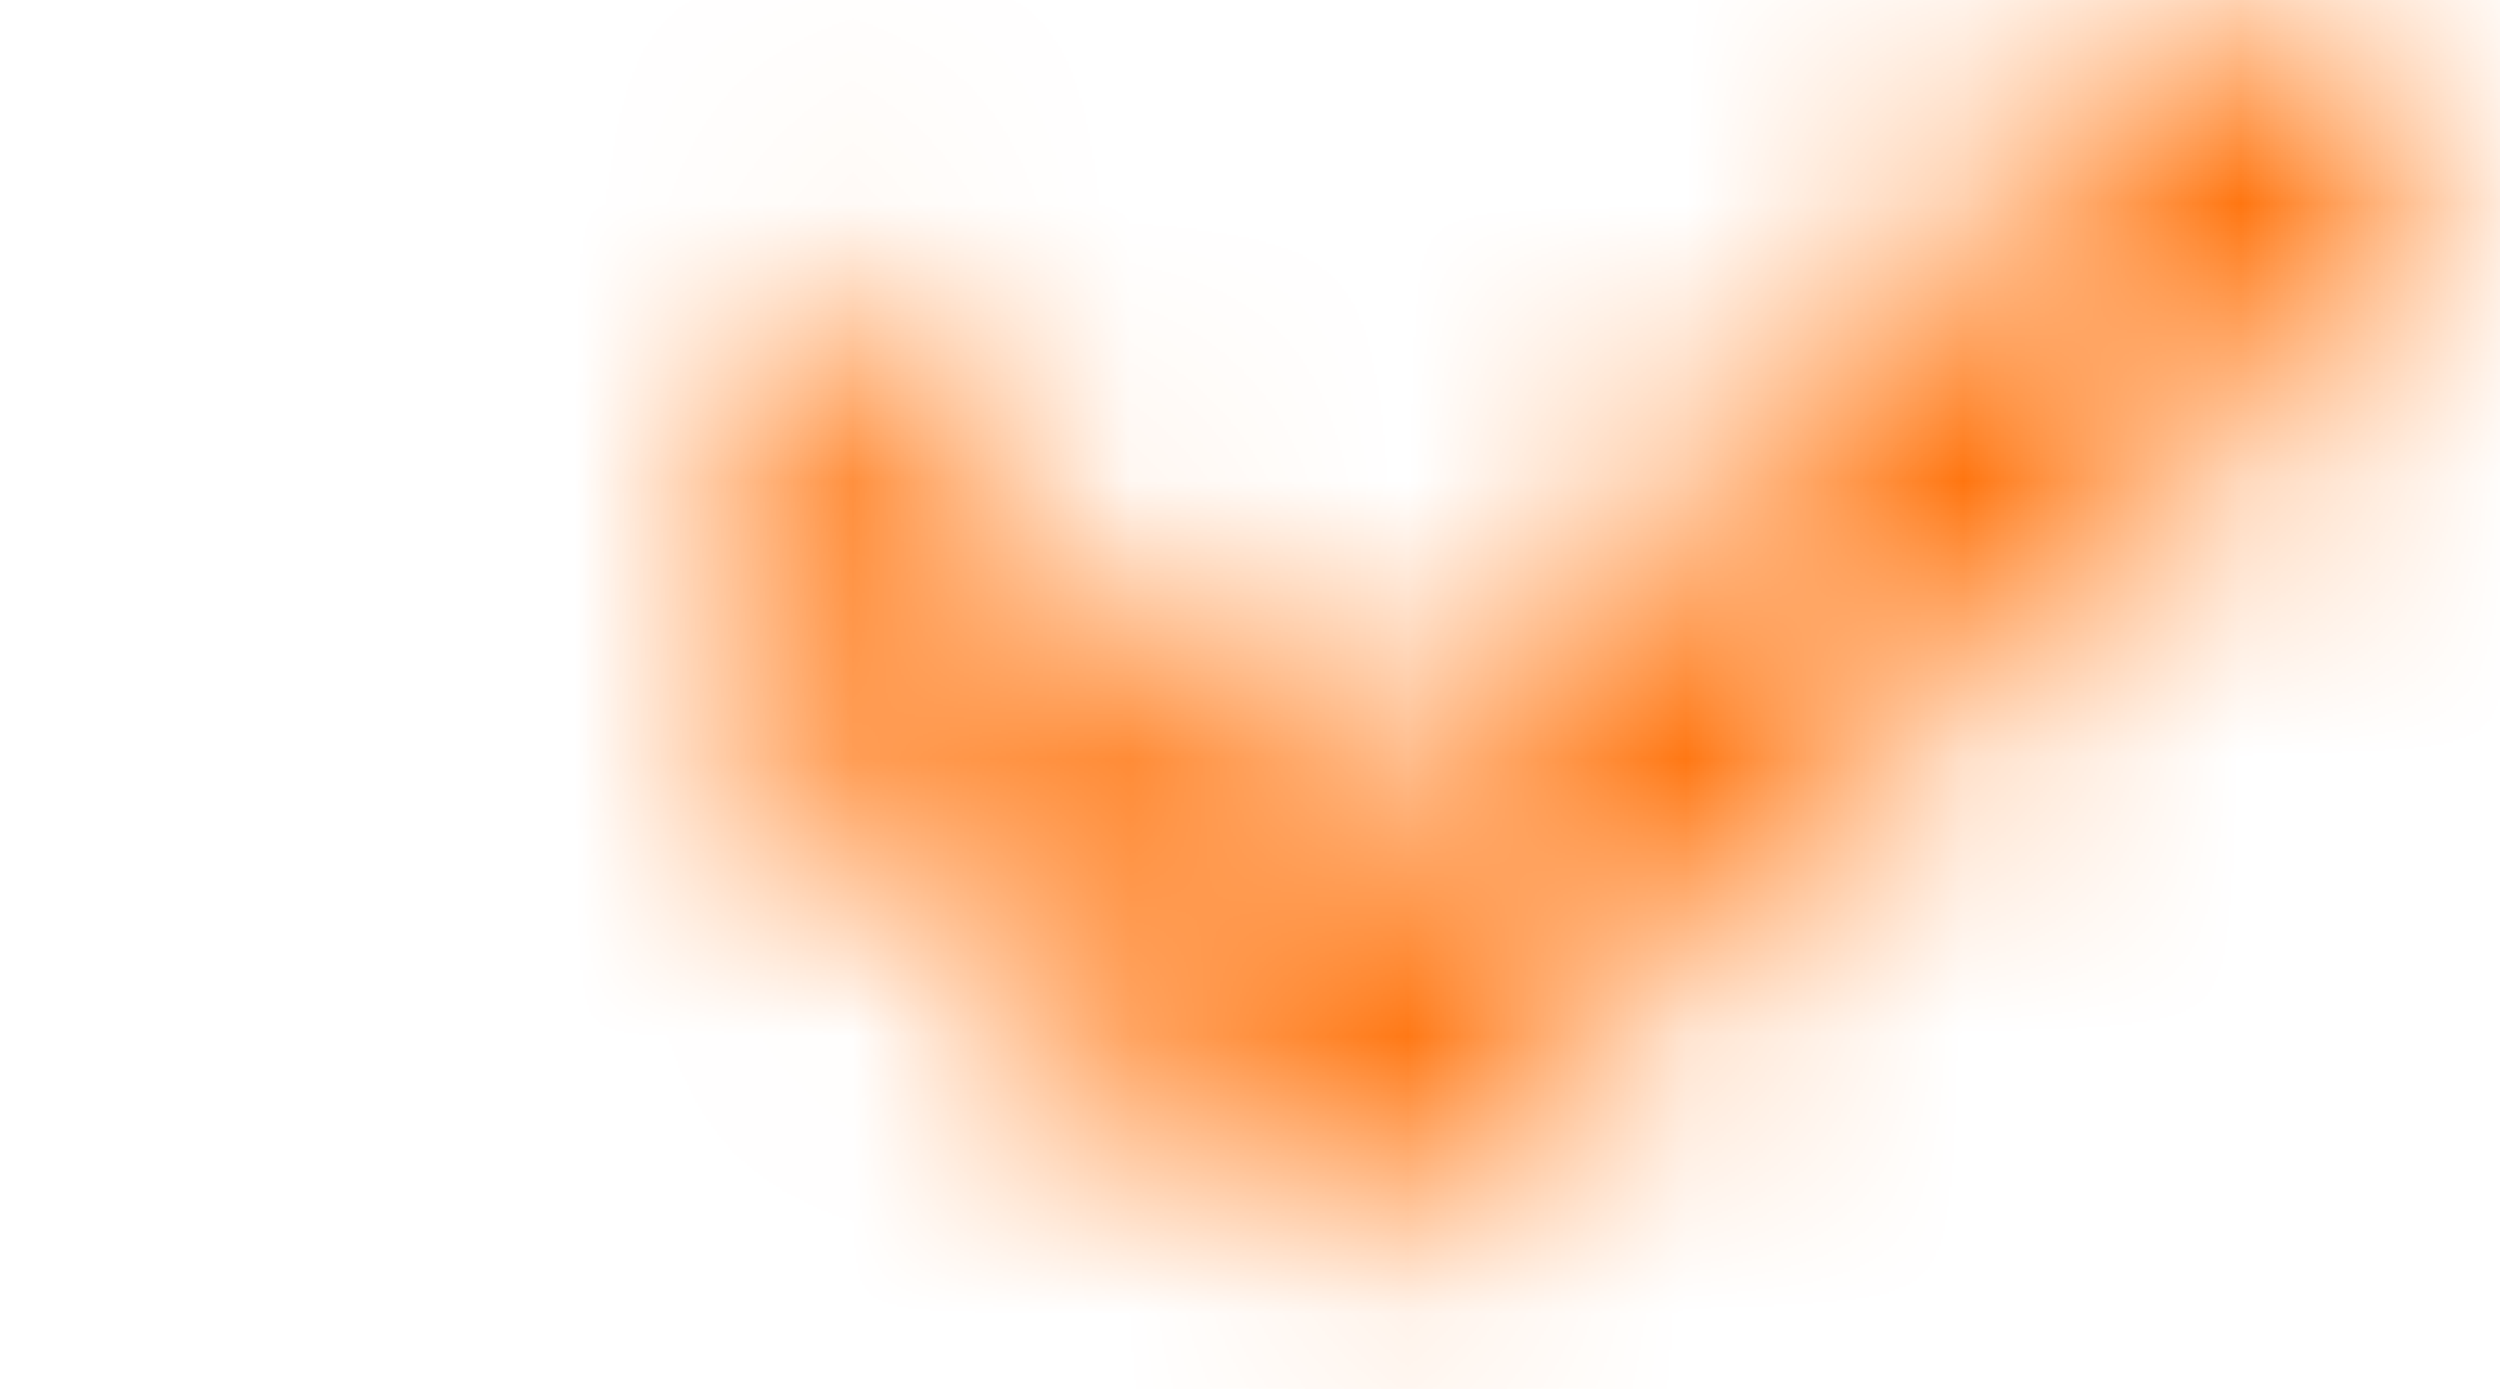 <?xml version="1.0" encoding="UTF-8"?>
<svg width="9px" height="5px" viewBox="0 0 9 5" version="1.1" xmlns="http://www.w3.org/2000/svg" xmlns:xlink="http://www.w3.org/1999/xlink">
    <defs>
        <path d="M5.387,1.854 L2.228,4.855 L-0.931,1.854 C-0.984,1.803 -1.046,1.778 -1.115,1.778 C-1.185,1.778 -1.247,1.803 -1.3,1.854 L-1.702,2.236 C-1.756,2.287 -1.783,2.345 -1.783,2.412 C-1.783,2.478 -1.756,2.536 -1.702,2.587 L2.043,6.146 C2.097,6.197 2.159,6.222 2.228,6.222 C2.298,6.222 2.359,6.197 2.413,6.146 L6.159,2.587 C6.212,2.536 6.239,2.478 6.239,2.412 C6.239,2.345 6.212,2.287 6.159,2.236 L5.757,1.854 C5.703,1.803 5.642,1.778 5.572,1.778 C5.502,1.778 5.441,1.803 5.387,1.854 Z" id="path-1"></path>
    </defs>
    <g id="00-STYLEGUIDE" stroke="none" stroke-width="1" fill="none" fill-rule="evenodd">
        <g id="05-_-STYLEGUIDE---Top-bar" transform="translate(-392, -1101)">
            <g id="TOP-BAR-MOB-close" transform="translate(243, 813)">
                <g id="BT-OPEN-PN" transform="translate(29.078, 282)">
                    <g id="ARROW-UP" transform="translate(124.335, 8.222) rotate(-90) translate(-124.335, -8.222) translate(122.107, 4.222)">
                        <mask id="mask-2" fill="white">
                            <use xlink:href="#path-1"></use>
                        </mask>
                        <g id="Clip-2" transform="translate(2.228, 4) rotate(90) translate(-2.228, -4) "></g>
                        <polygon id="Fill-1" fill="#FF6C00" mask="url(#mask-2)" transform="translate(2.035, 4.187) rotate(90) translate(-2.035, -4.187) " points="-2.679 7.111 6.749 7.111 6.749 1.263 -2.679 1.263"></polygon>
                    </g>
                </g>
            </g>
        </g>
    </g>
</svg>